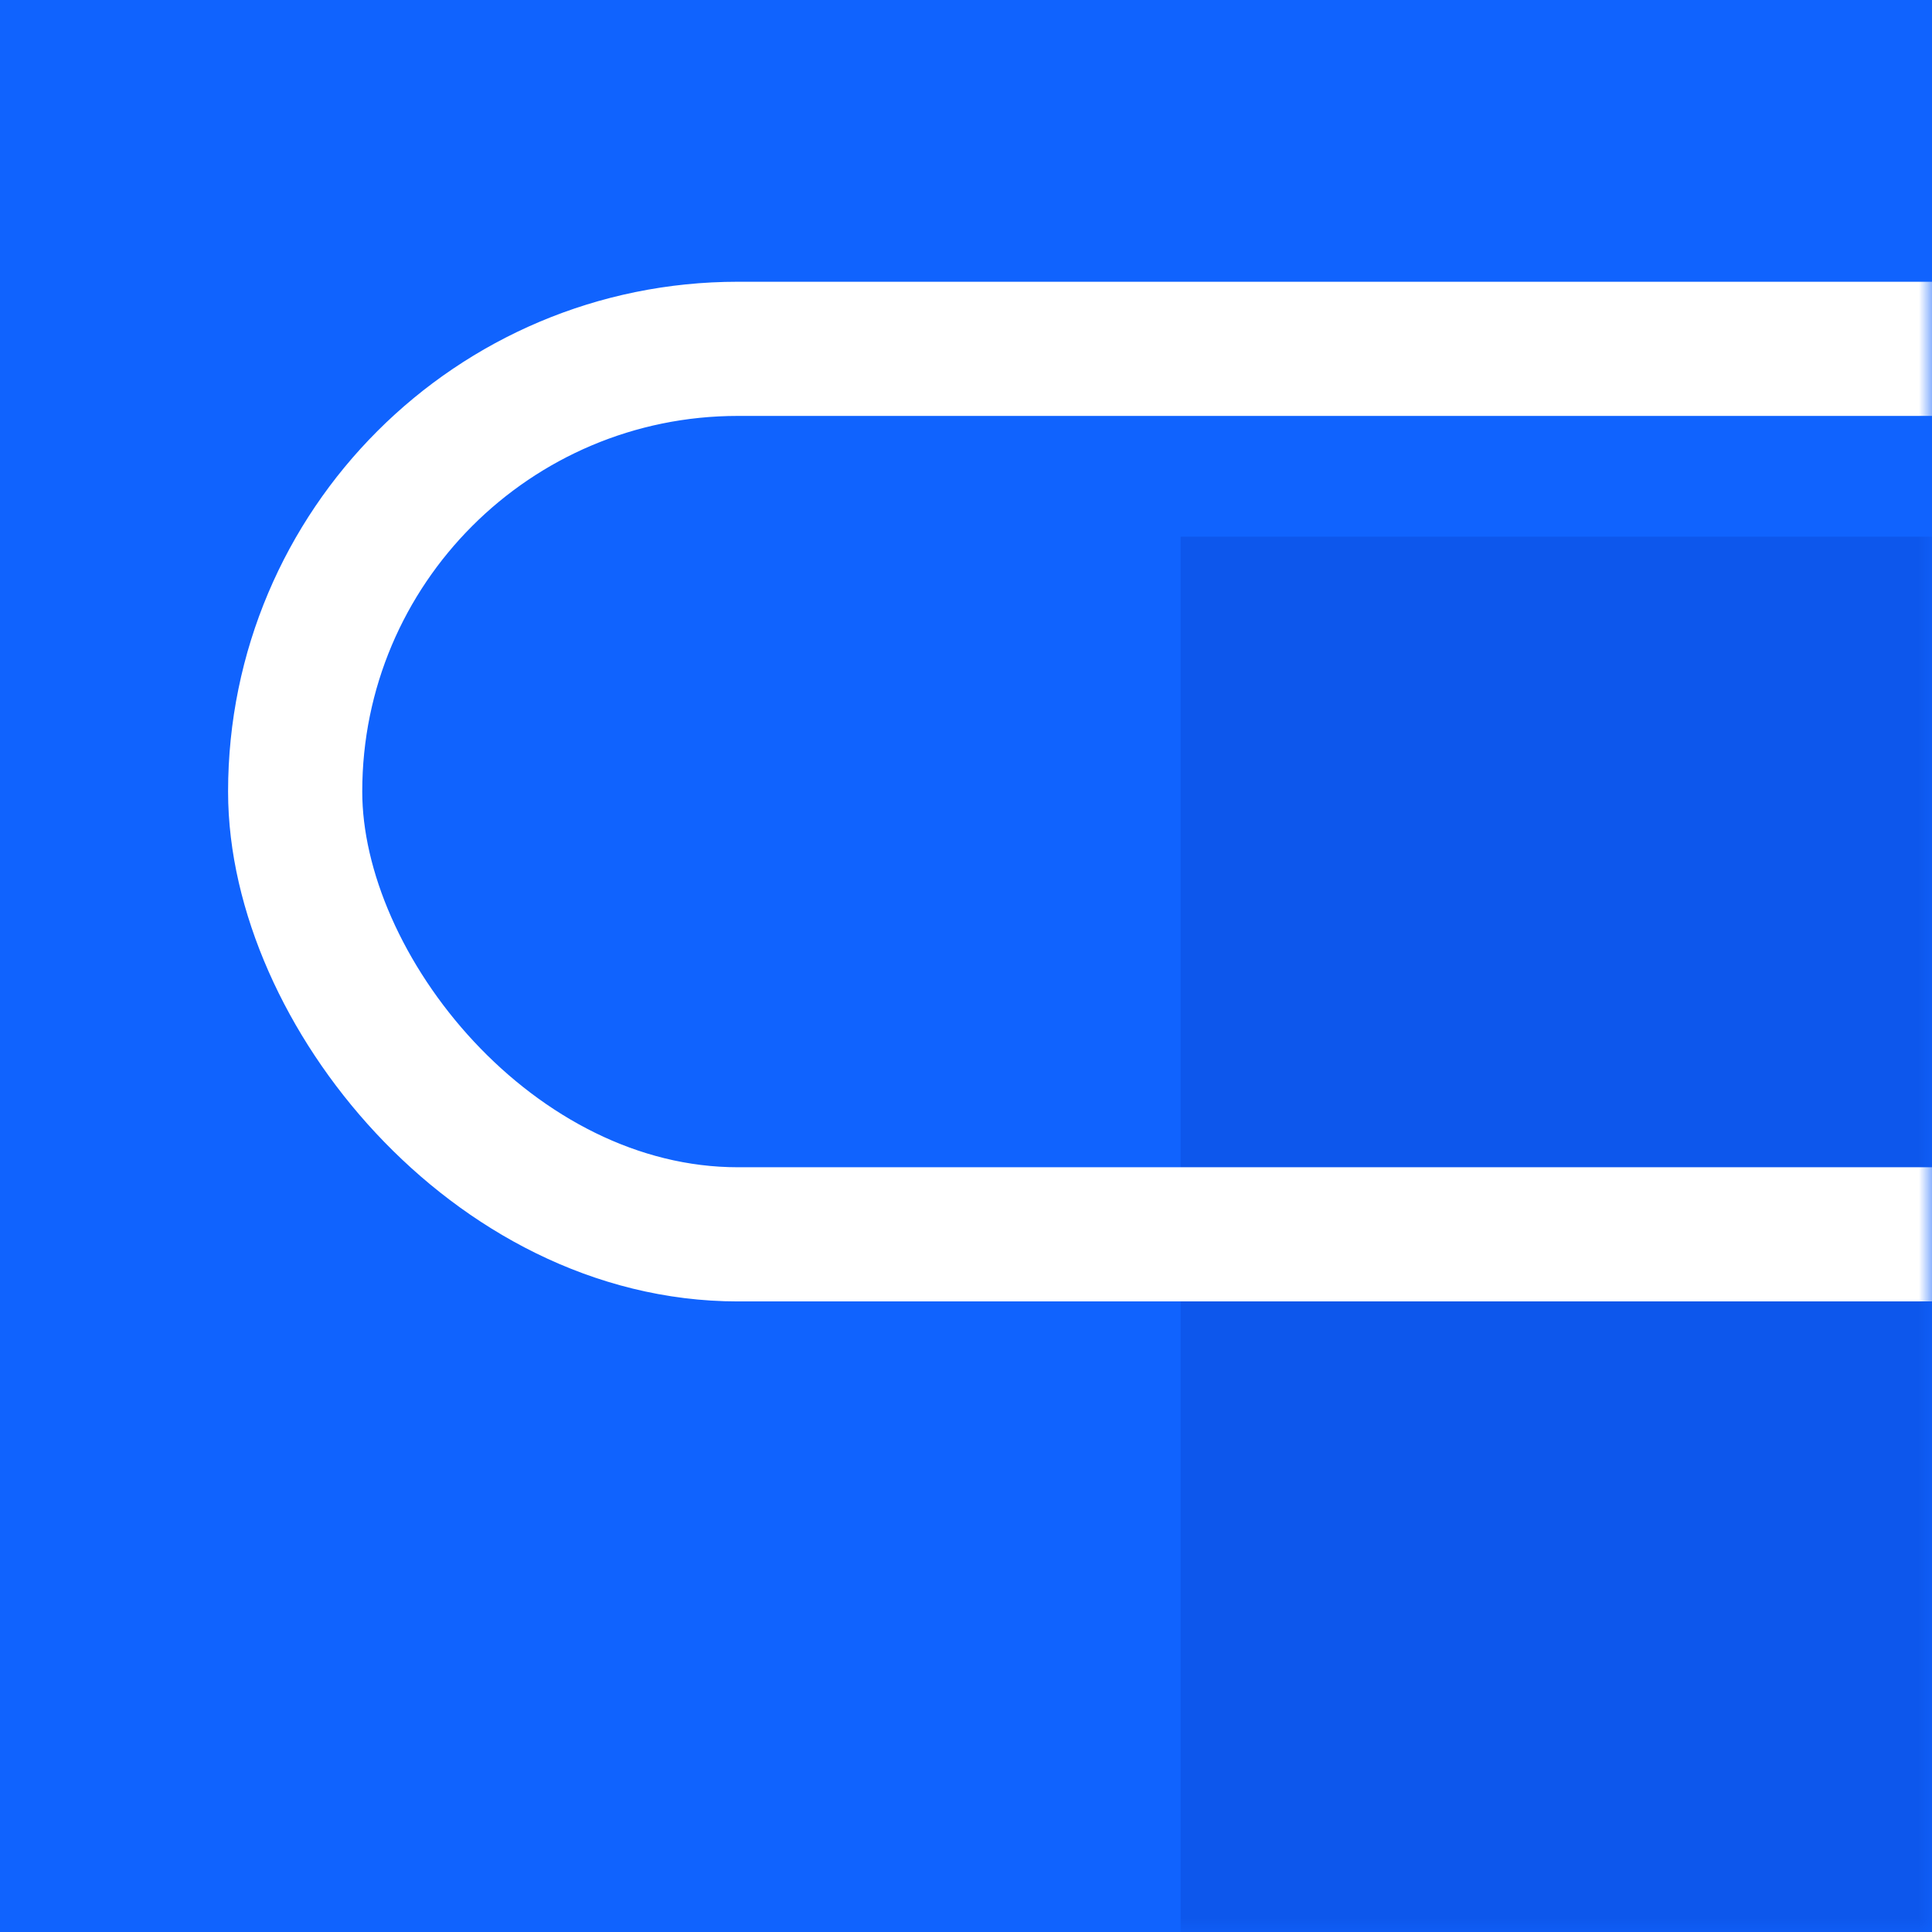 <svg width="72" height="72" viewBox="0 0 72 72" fill="none" xmlns="http://www.w3.org/2000/svg">
<rect width="72" height="72" fill="#1063FE"/>
<mask id="mask0" mask-type="alpha" maskUnits="userSpaceOnUse" x="0" y="0" width="72" height="72">
<rect width="72" height="72" fill="white"/>
</mask>
<g mask="url(#mask0)">
<rect opacity="0.22" x="44" y="20" width="28" height="52" fill="#0531AD"/>
<rect x="11" y="13" width="83" height="33" rx="16.5" stroke="white" stroke-width="5"/>
</g>
</svg>
